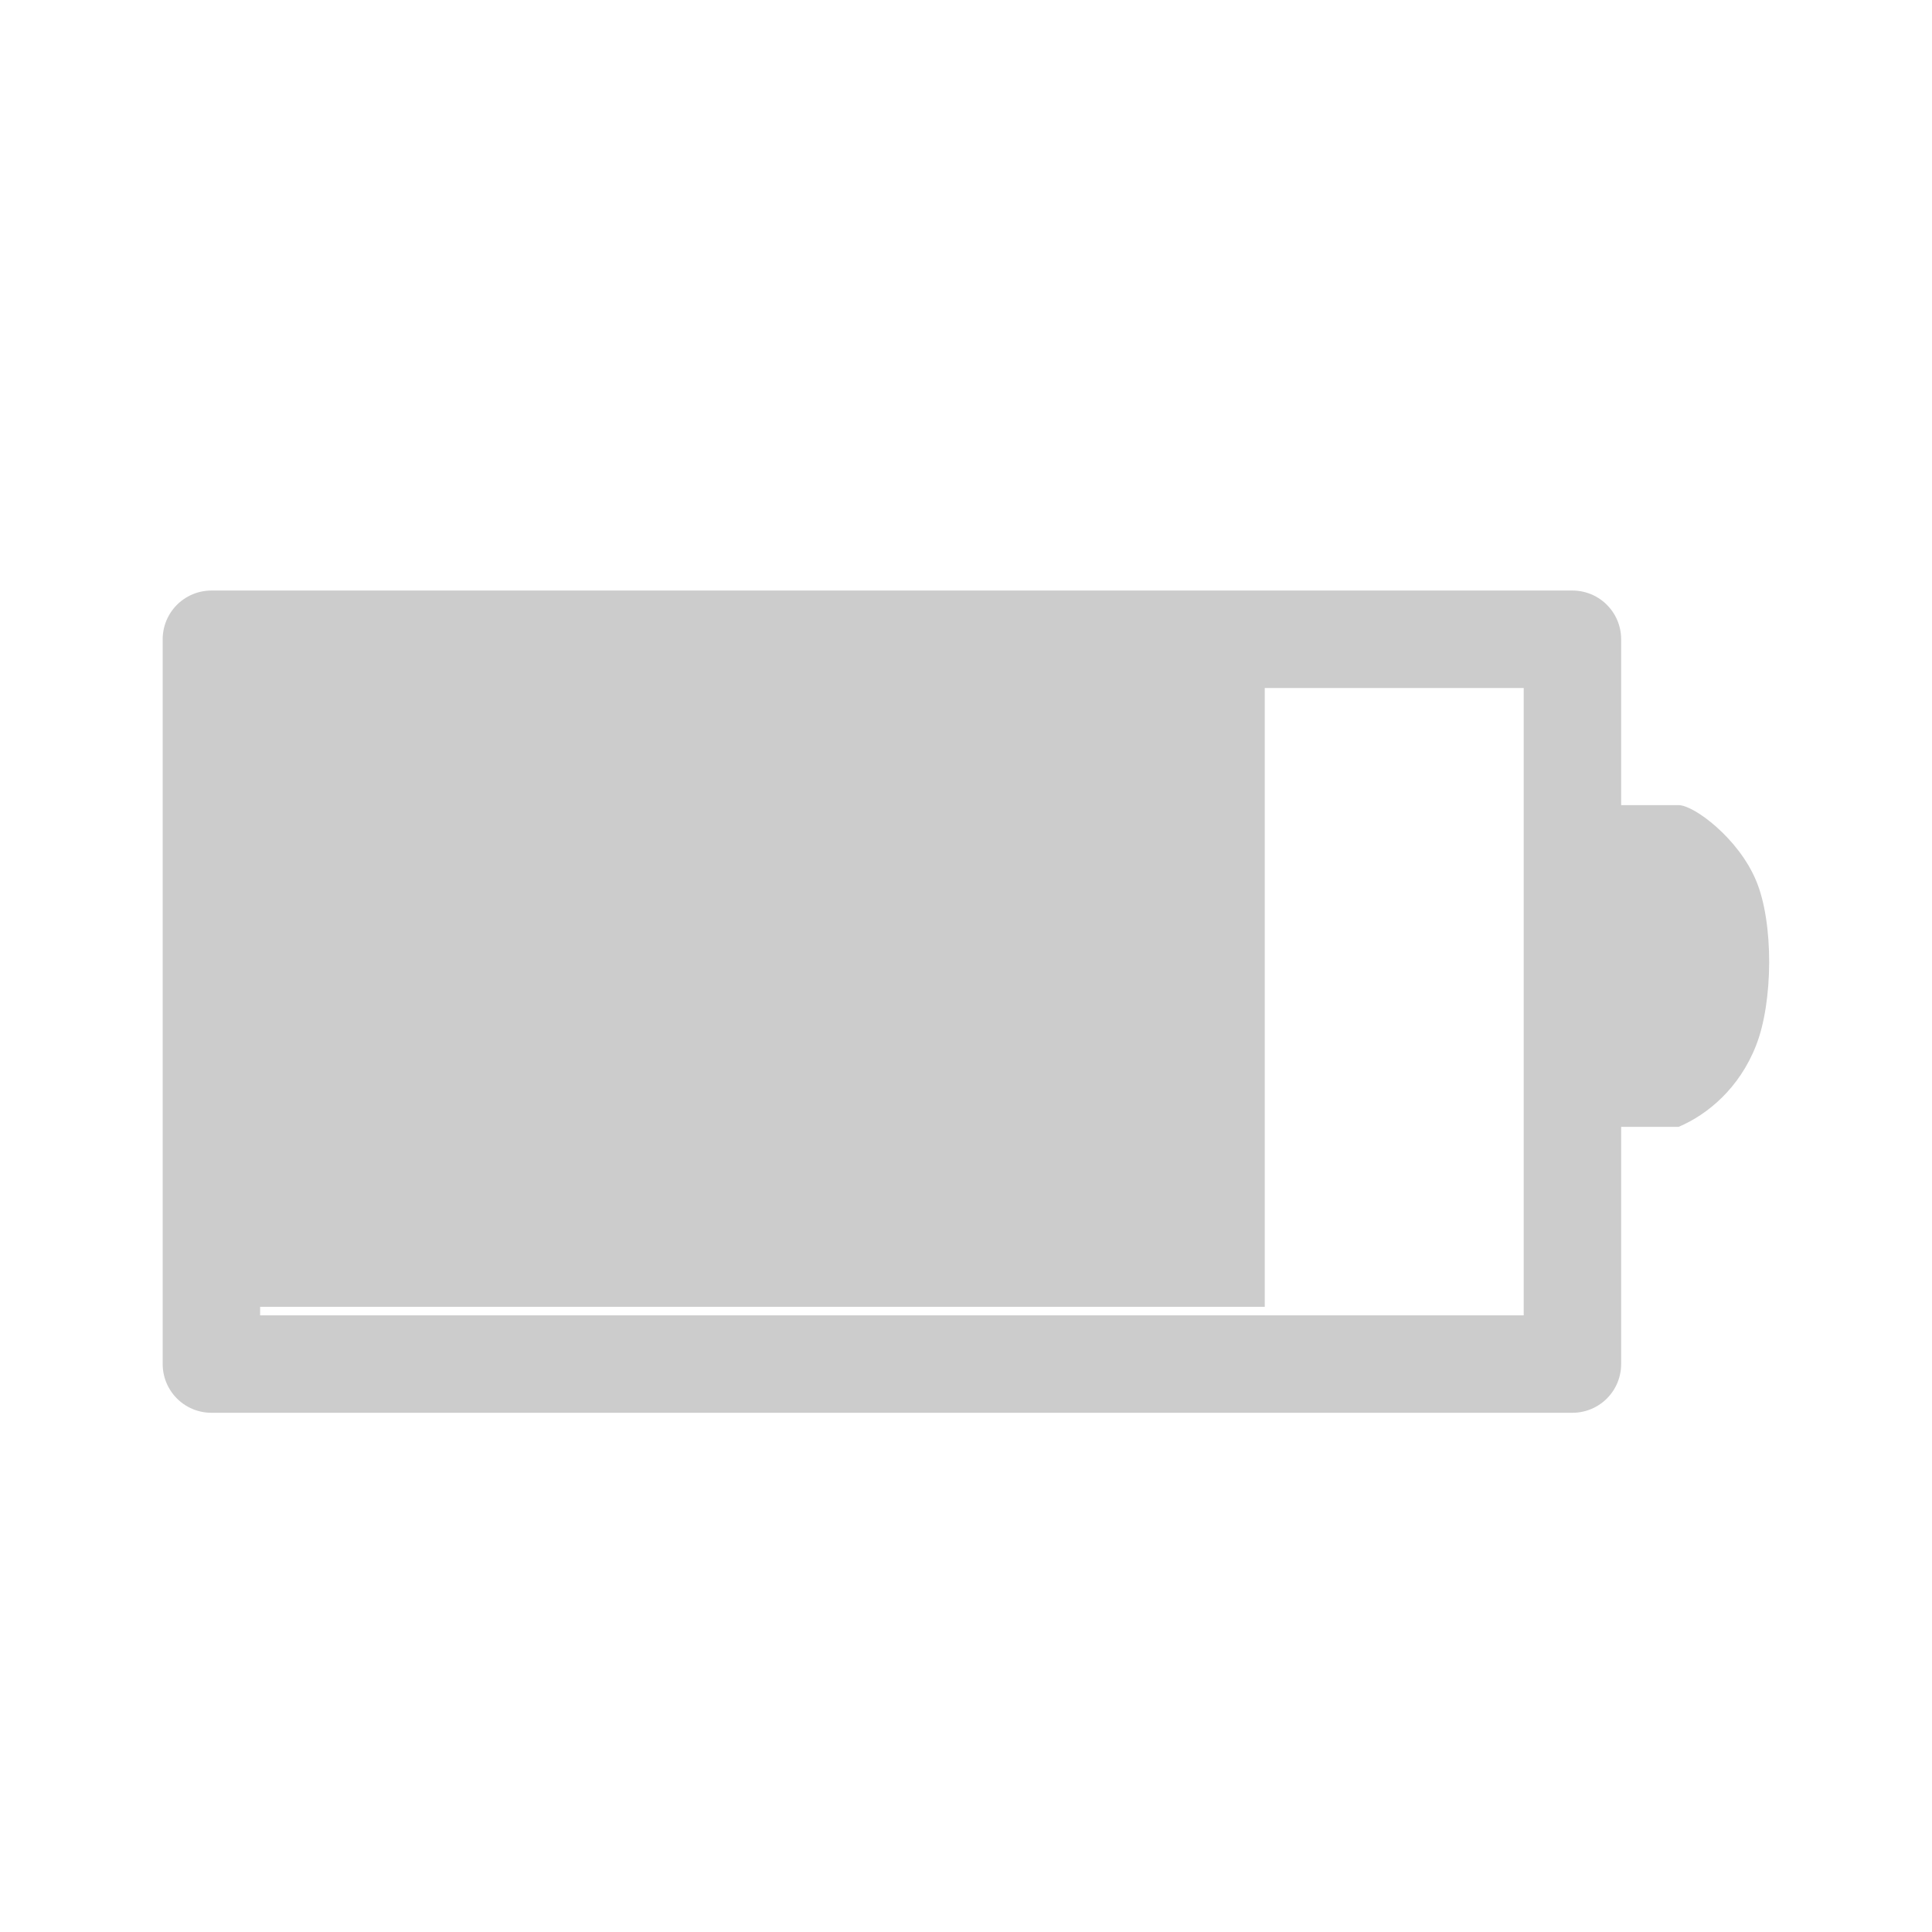<?xml version="1.0" encoding="UTF-8"?>
<svg xmlns="http://www.w3.org/2000/svg" xmlns:xlink="http://www.w3.org/1999/xlink" width="19pt" height="19pt" viewBox="0 0 19 19" version="1.1">
<g id="surface1">
<path style="fill:none;stroke-width:1.21;stroke-linecap:round;stroke-linejoin:round;stroke:rgb(80%,80%,80%);stroke-opacity:1;stroke-miterlimit:4;" d="M 2.625 1035.867 L 2.625 1044.867 L 19.525 1044.867 L 19.525 1035.867 L 2.625 1035.867 " transform="matrix(0.792,0,0,0.792,0,-814.12)"/>
<path style=" stroke:none;fill-rule:evenodd;fill:rgb(80%,80%,80%);fill-opacity:1;" d="M 15.746 7.918 L 15.746 11.082 L 16.508 11.082 C 16.793 10.961 17.105 10.703 17.27 10.281 C 17.438 9.855 17.445 9.074 17.27 8.66 C 17.098 8.246 16.66 7.918 16.508 7.918 C 16.359 7.918 15.746 7.918 15.746 7.918 Z M 15.746 7.918 "/>
<path style=" stroke:none;fill-rule:evenodd;fill:rgb(80%,80%,80%);fill-opacity:1;" d="M 2.289 6.148 L 2.289 12.852 L 12.438 12.852 L 12.438 6.148 Z M 2.289 6.148 "/>
</g>
</svg>

